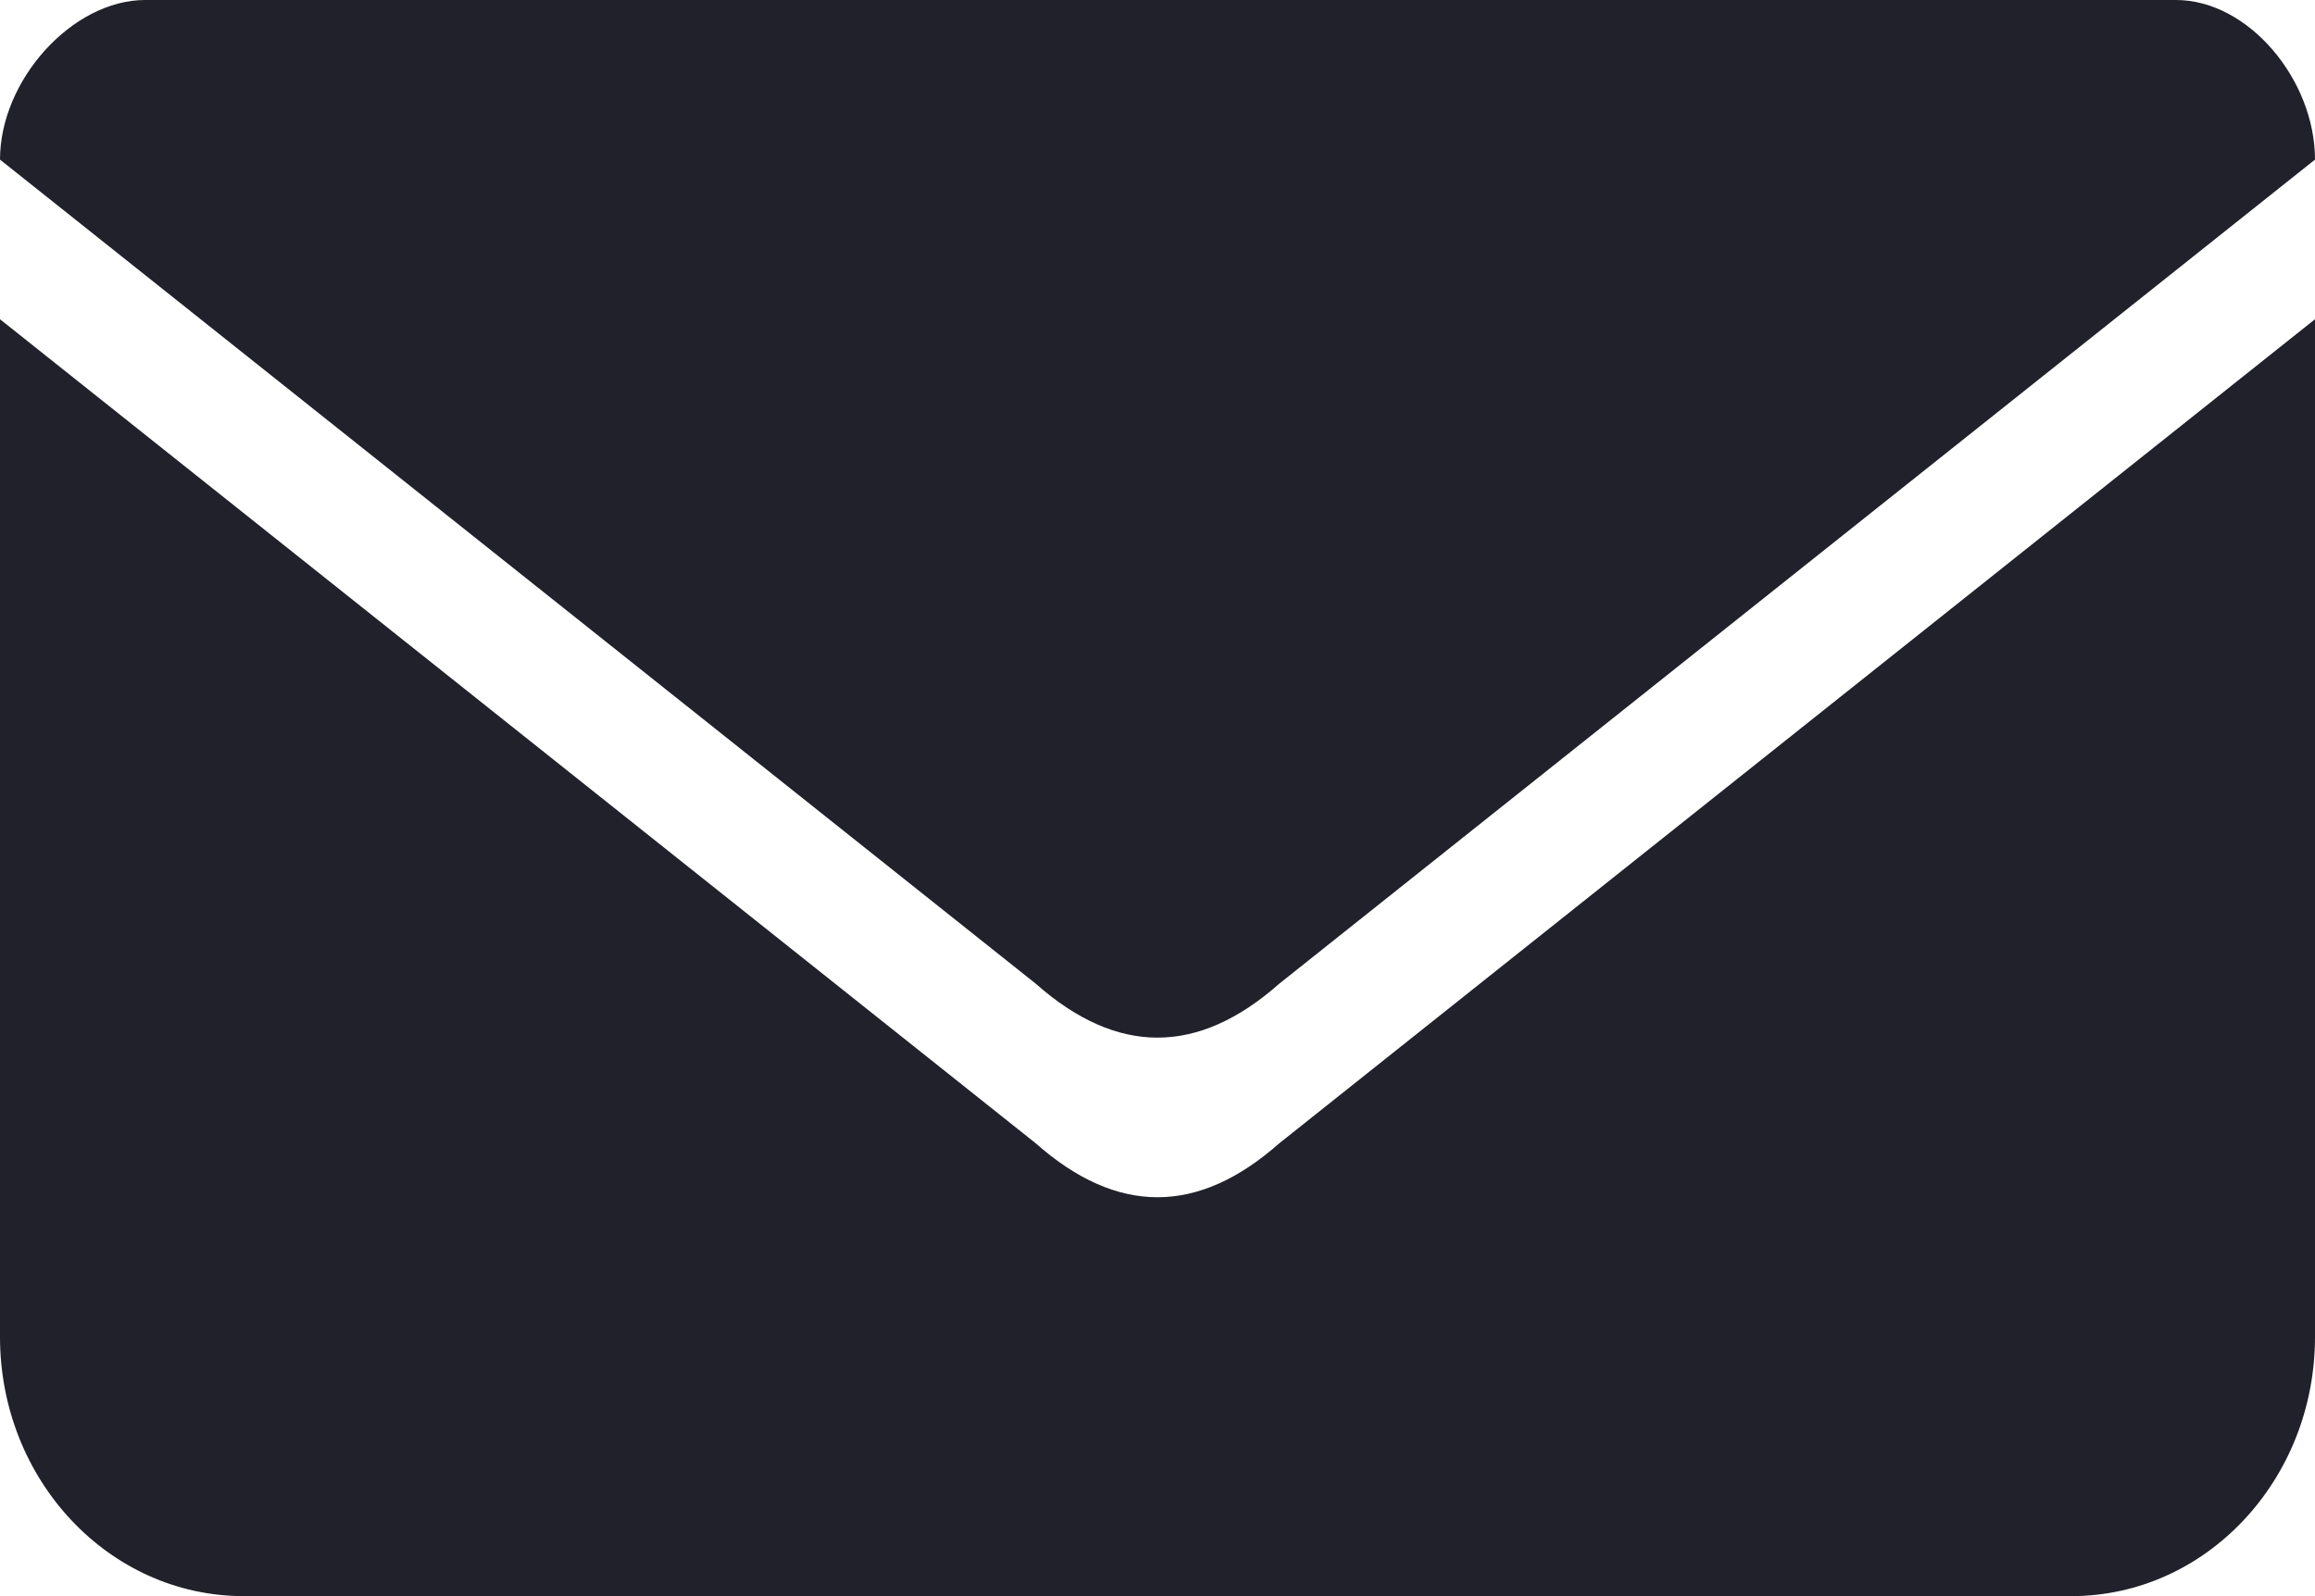 <svg width="58" height="40" viewBox="0 0 58 40" fill="none" xmlns="http://www.w3.org/2000/svg">
<path fill-rule="evenodd" clip-rule="evenodd" d="M25.947 24.65L0 4C0 2 1.818 0 3.636 0L54.516 0C56.334 0 58 2 58 4L32.053 24.65C30.013 26.455 27.987 26.455 25.947 24.65ZM0 8L25.947 28.65C27.987 30.455 30.013 30.455 32.053 28.65L58 8V33.504C58 37.092 55.267 40 51.895 40H6.105C2.733 40 0 37.092 0 33.504L0 8Z" fill="#21212B"/>
</svg>

